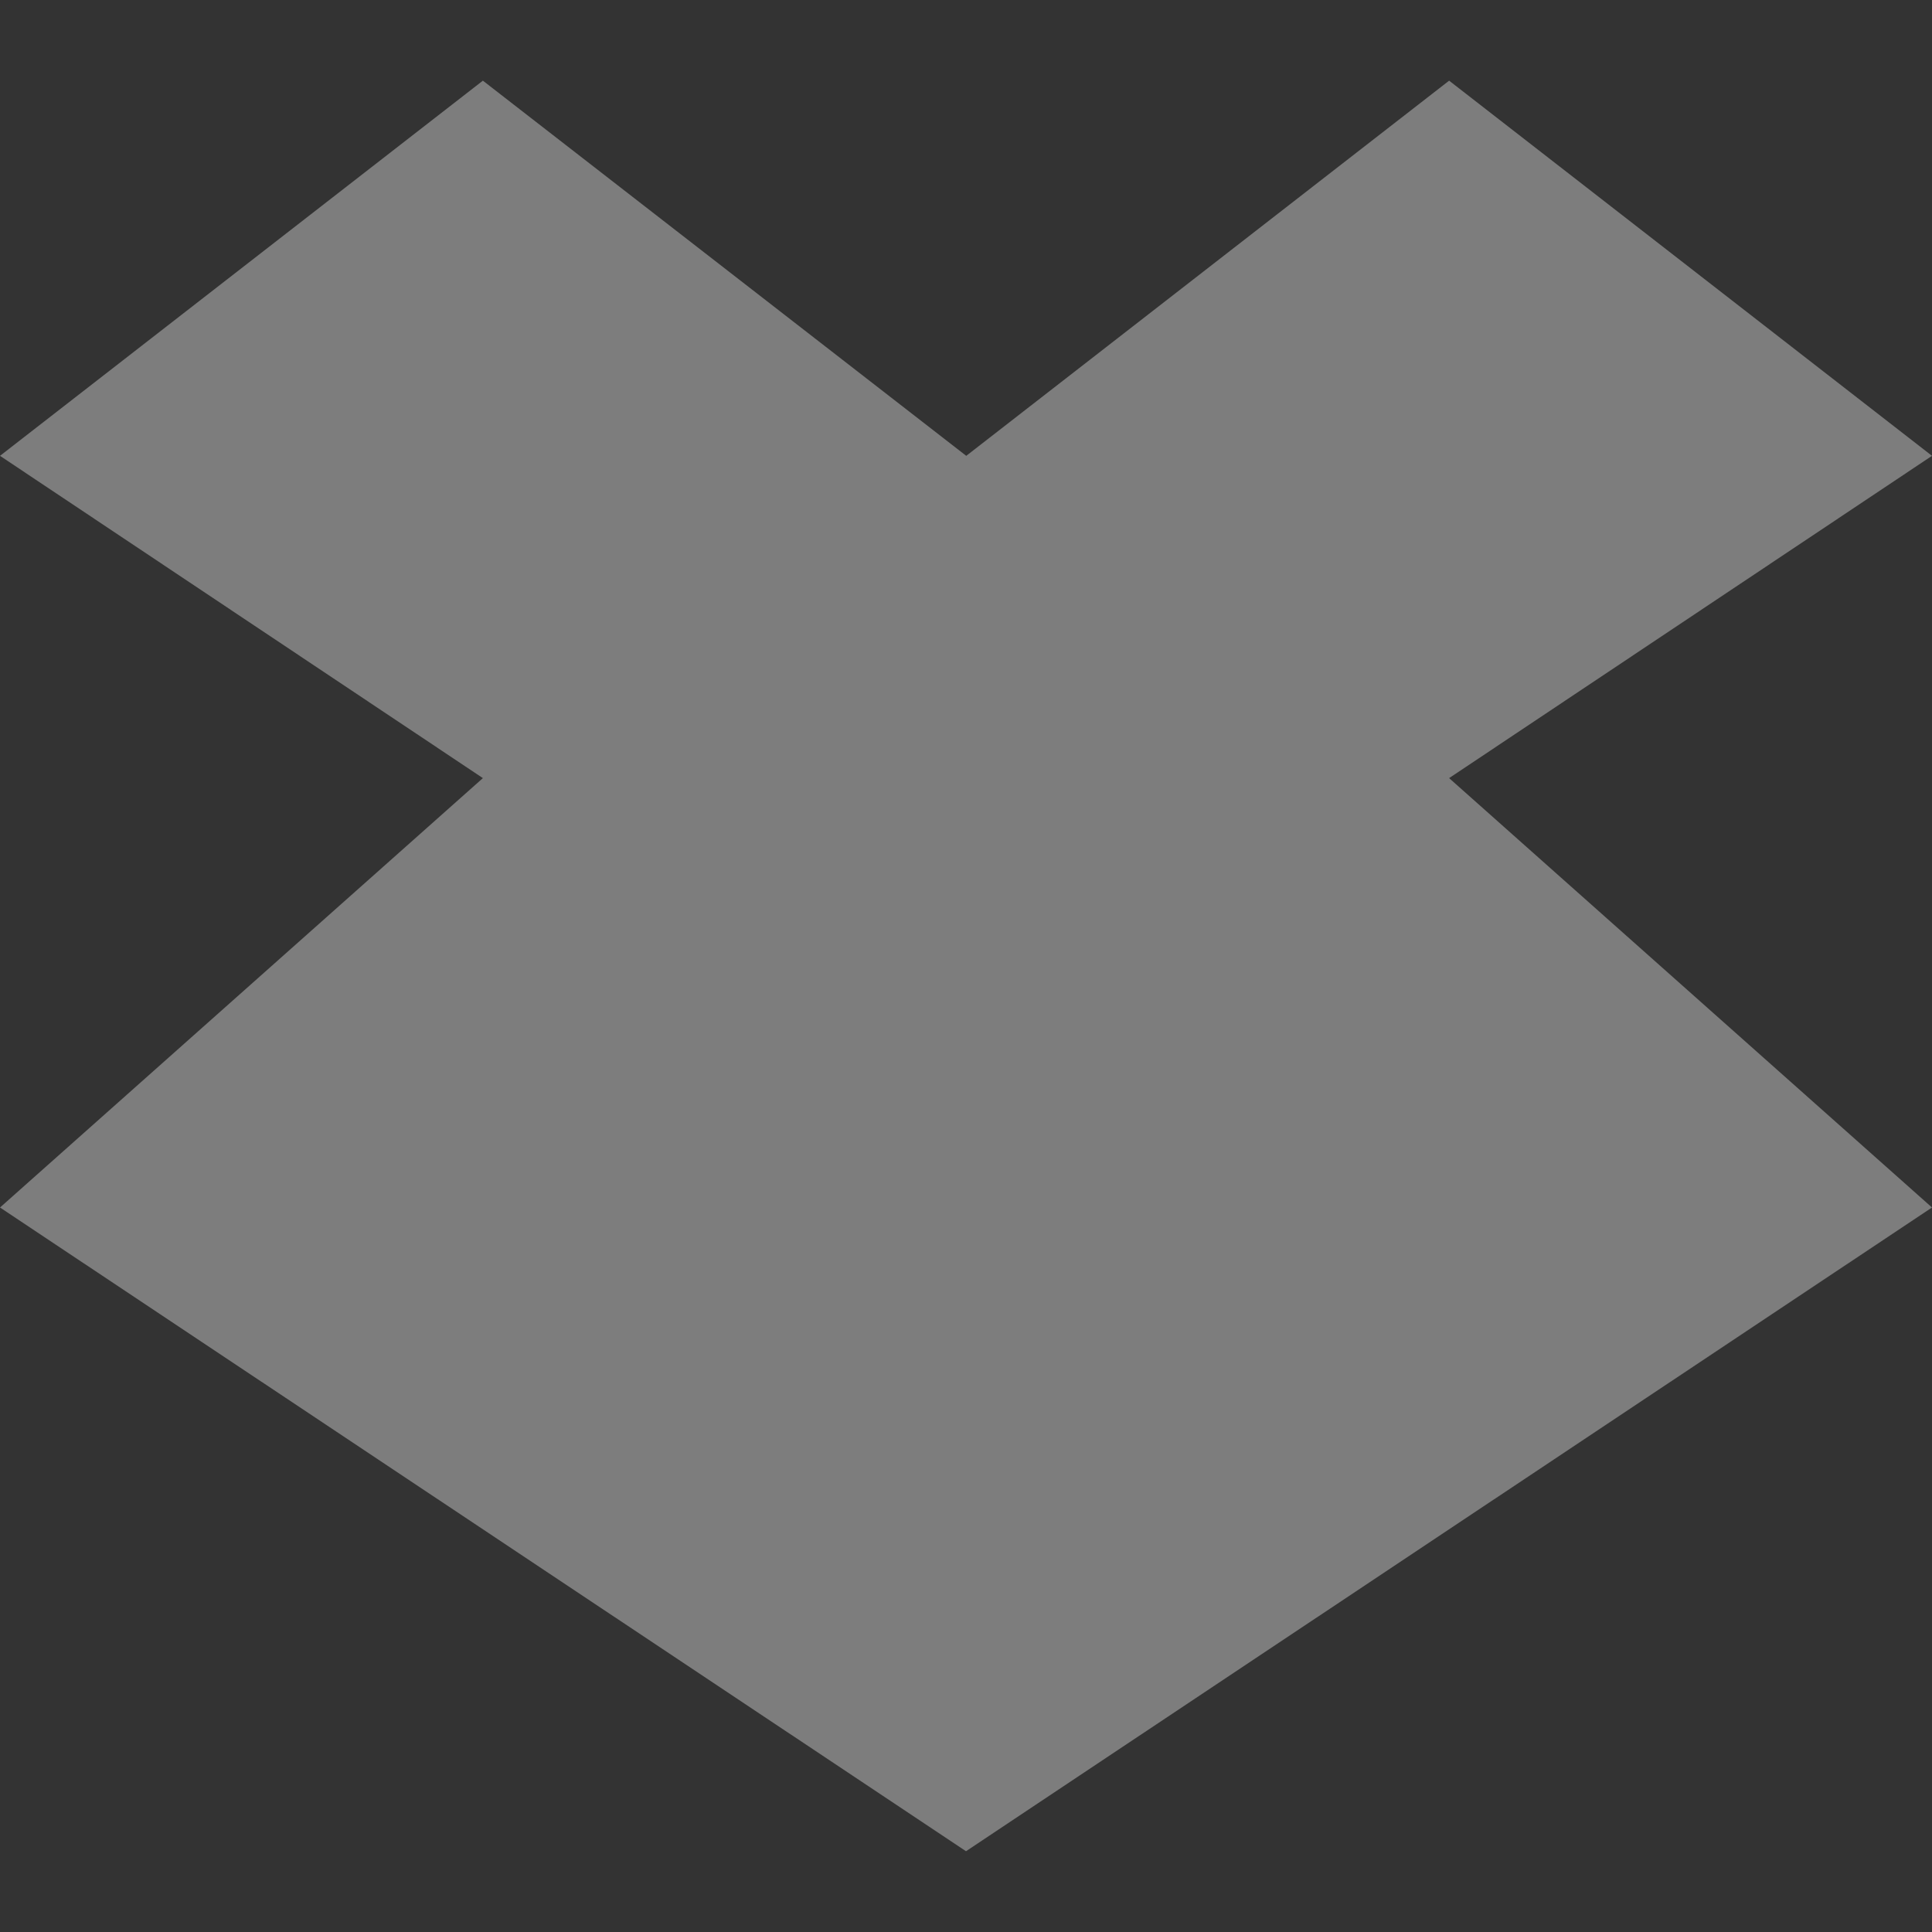 <svg viewBox="0 0 16 16" xmlns="http://www.w3.org/2000/svg">
 <rect x="0" y="0" width="16" height="16" fill="#333333" stroke="none"/>
 <path d="m 3.999 0.668 -3.999 3.107 3.999 2.669 -3.999 3.556 8 5.331 8 -5.331 -3.999 -3.556 3.999 -2.669 -3.999 -3.107 -3.999 3.107 z" style="fill:#ececec;opacity:0.4;fill-opacity:1;stroke-width:1"/>
</svg>
